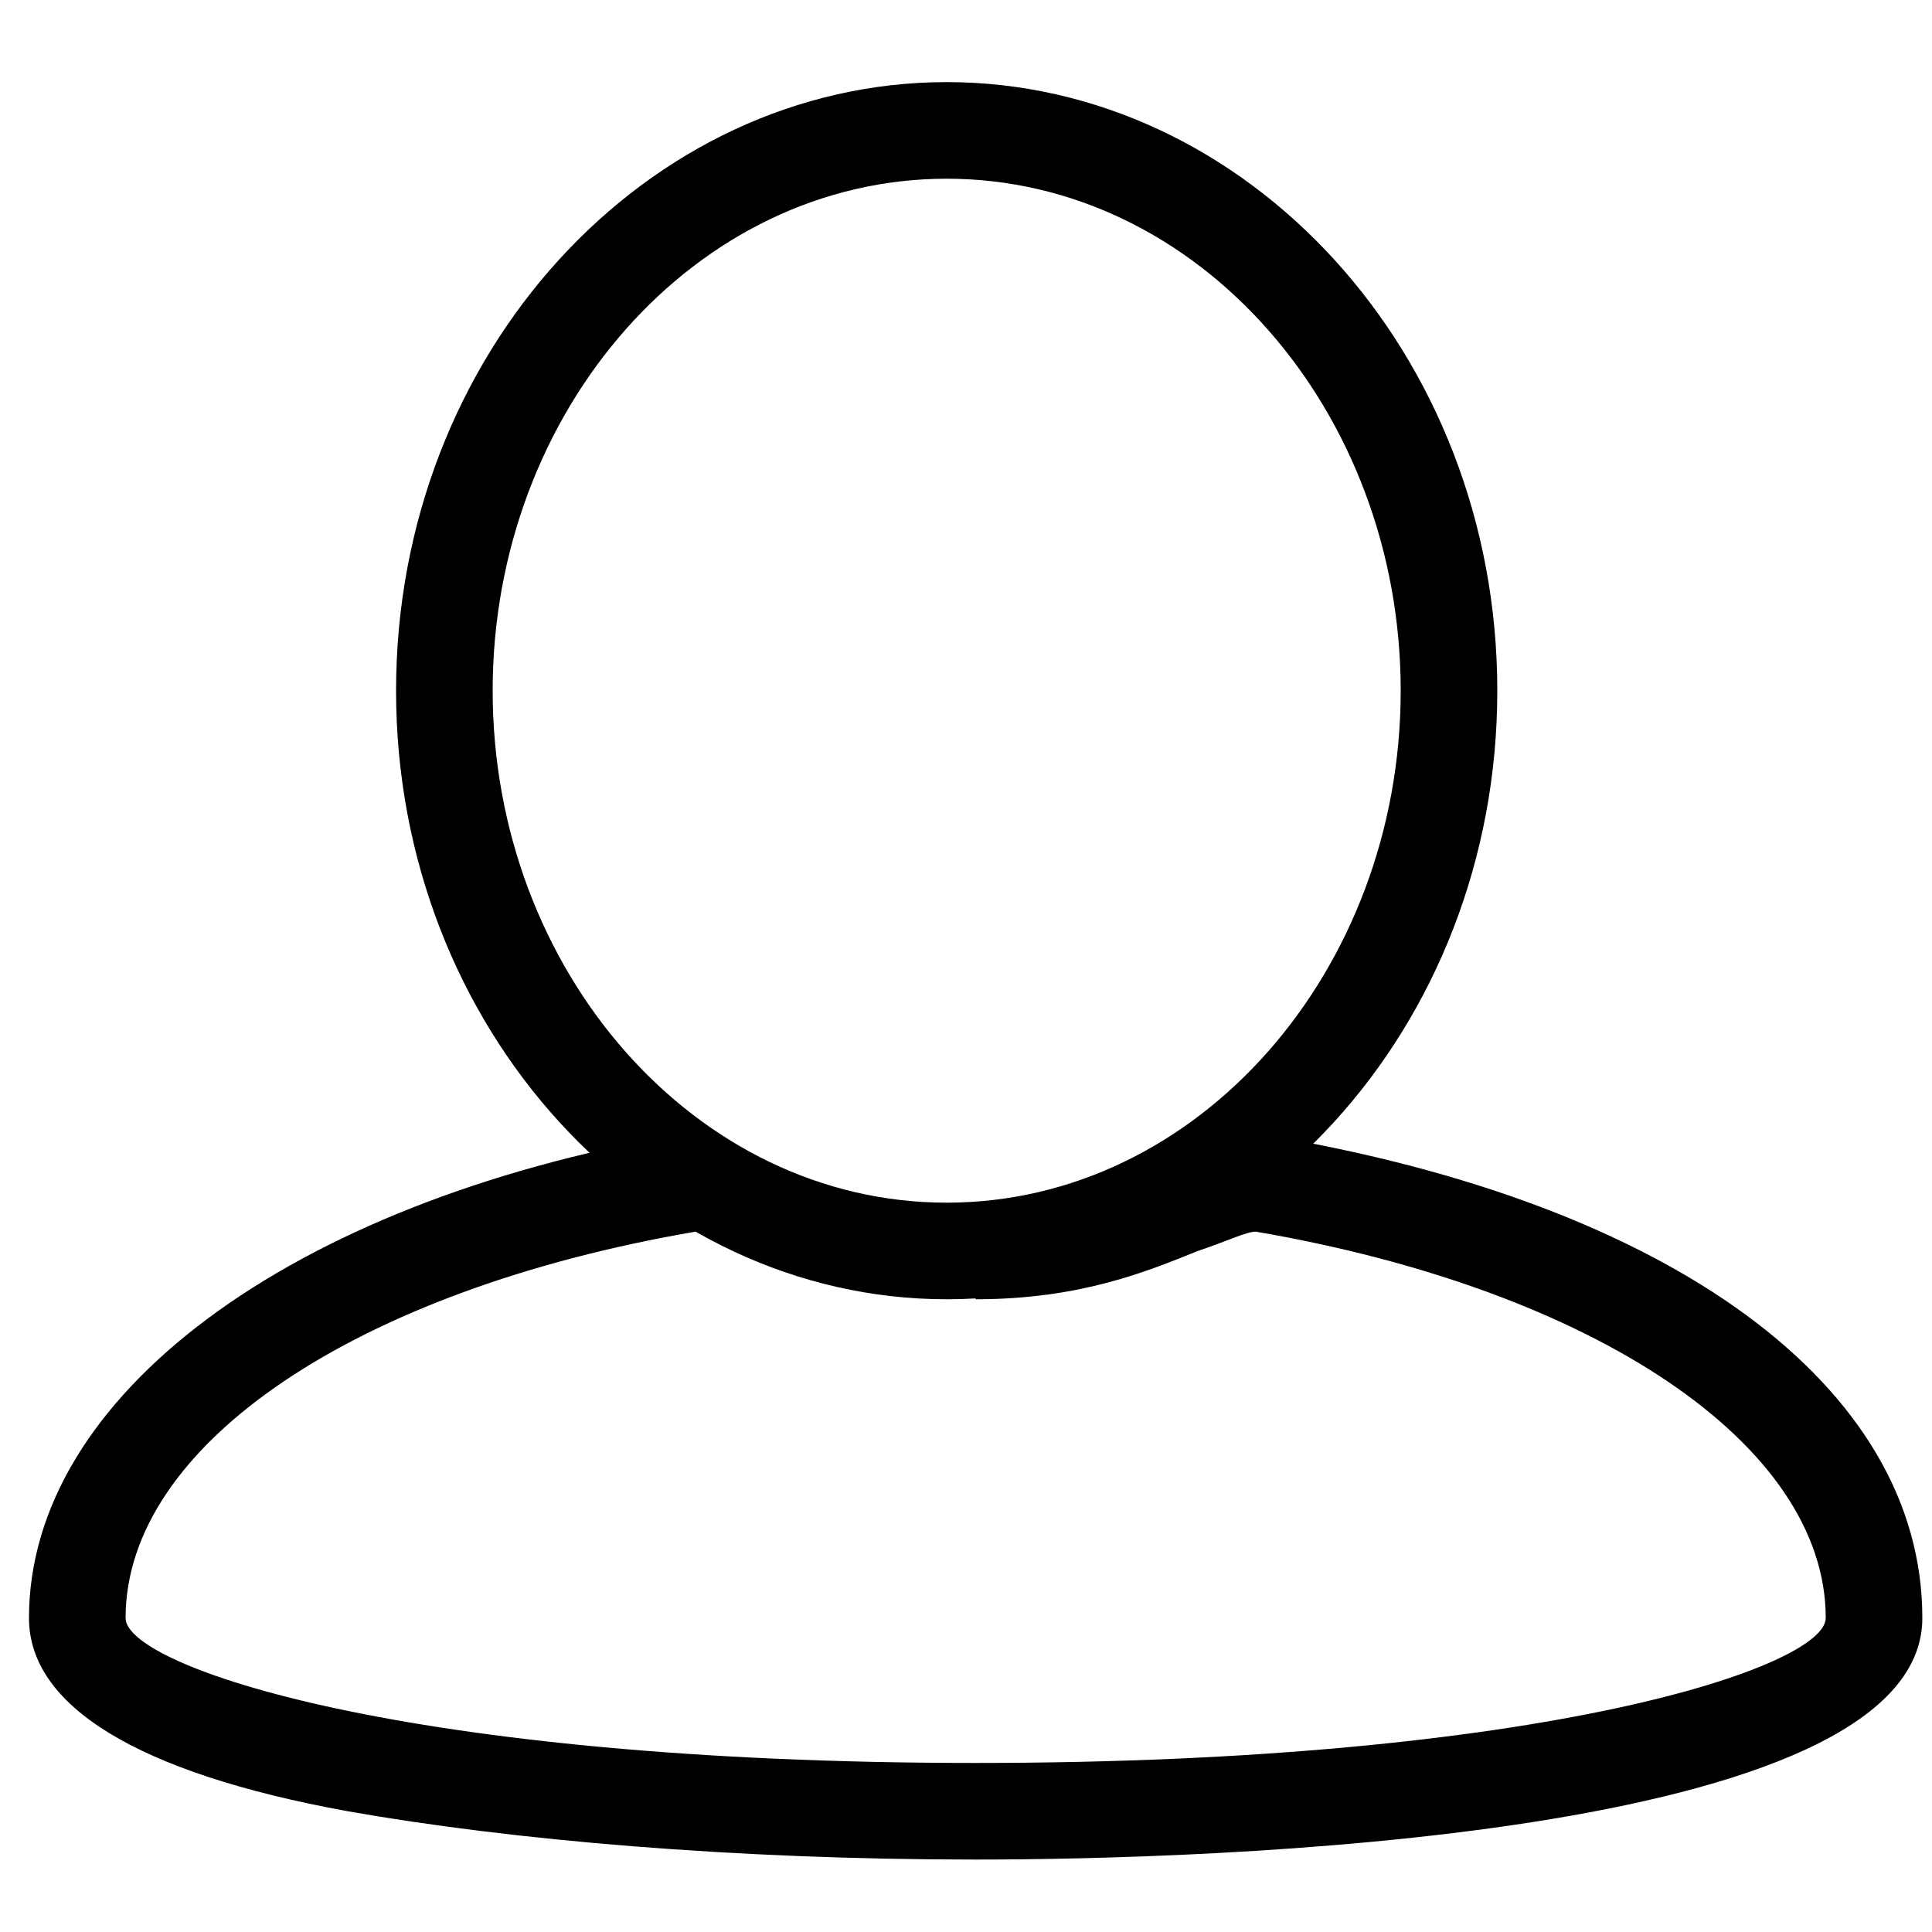 <?xml version="1.0" encoding="utf-8"?>
<!-- Generator: Adobe Illustrator 21.1.0, SVG Export Plug-In . SVG Version: 6.00 Build 0)  -->
<svg version="1.1" id="Layer_1" xmlns="http://www.w3.org/2000/svg" xmlns:xlink="http://www.w3.org/1999/xlink" x="0px" y="0px"
	 viewBox="0 0 20 20" style="enable-background:new 0 0 20 20;" xml:space="preserve">
<g transform="translate(1 .75)">
	<path d="M9.1,18.5c-2.5,0-4.8-0.2-6.5-0.5c-2.2-0.4-3.3-1.1-3.3-2c0-2.3,2.7-4.3,6.7-5l0.2,1c-3.5,0.6-5.9,2.2-5.9,4
		c0,0.5,2.9,1.5,8.8,1.5c5.9,0,8.8-1,8.8-1.5c0-1.8-2.4-3.4-5.9-4c-0.1,0-0.3,0.1-0.6,0.2c-0.5,0.2-1.2,0.5-2.3,0.5v-1
		c0.9,0,1.4-0.2,1.9-0.4c0.4-0.1,0.7-0.3,1.1-0.3c4.2,0.7,6.8,2.6,6.8,5C18.9,18.3,11.4,18.5,9.1,18.5z"/>
	<path d="M8.8,12.7c-3.1,0-5.7-2.8-5.7-6.3c0-3.5,2.6-6.3,5.7-6.3c3.1,0,5.7,2.8,5.7,6.3C14.5,9.9,11.9,12.7,8.8,12.7z M8.8,1.1
		c-2.6,0-4.7,2.4-4.7,5.3s2.1,5.3,4.7,5.3c2.6,0,4.7-2.4,4.7-5.3S11.4,1.1,8.8,1.1z"/>
</g>
</svg>
